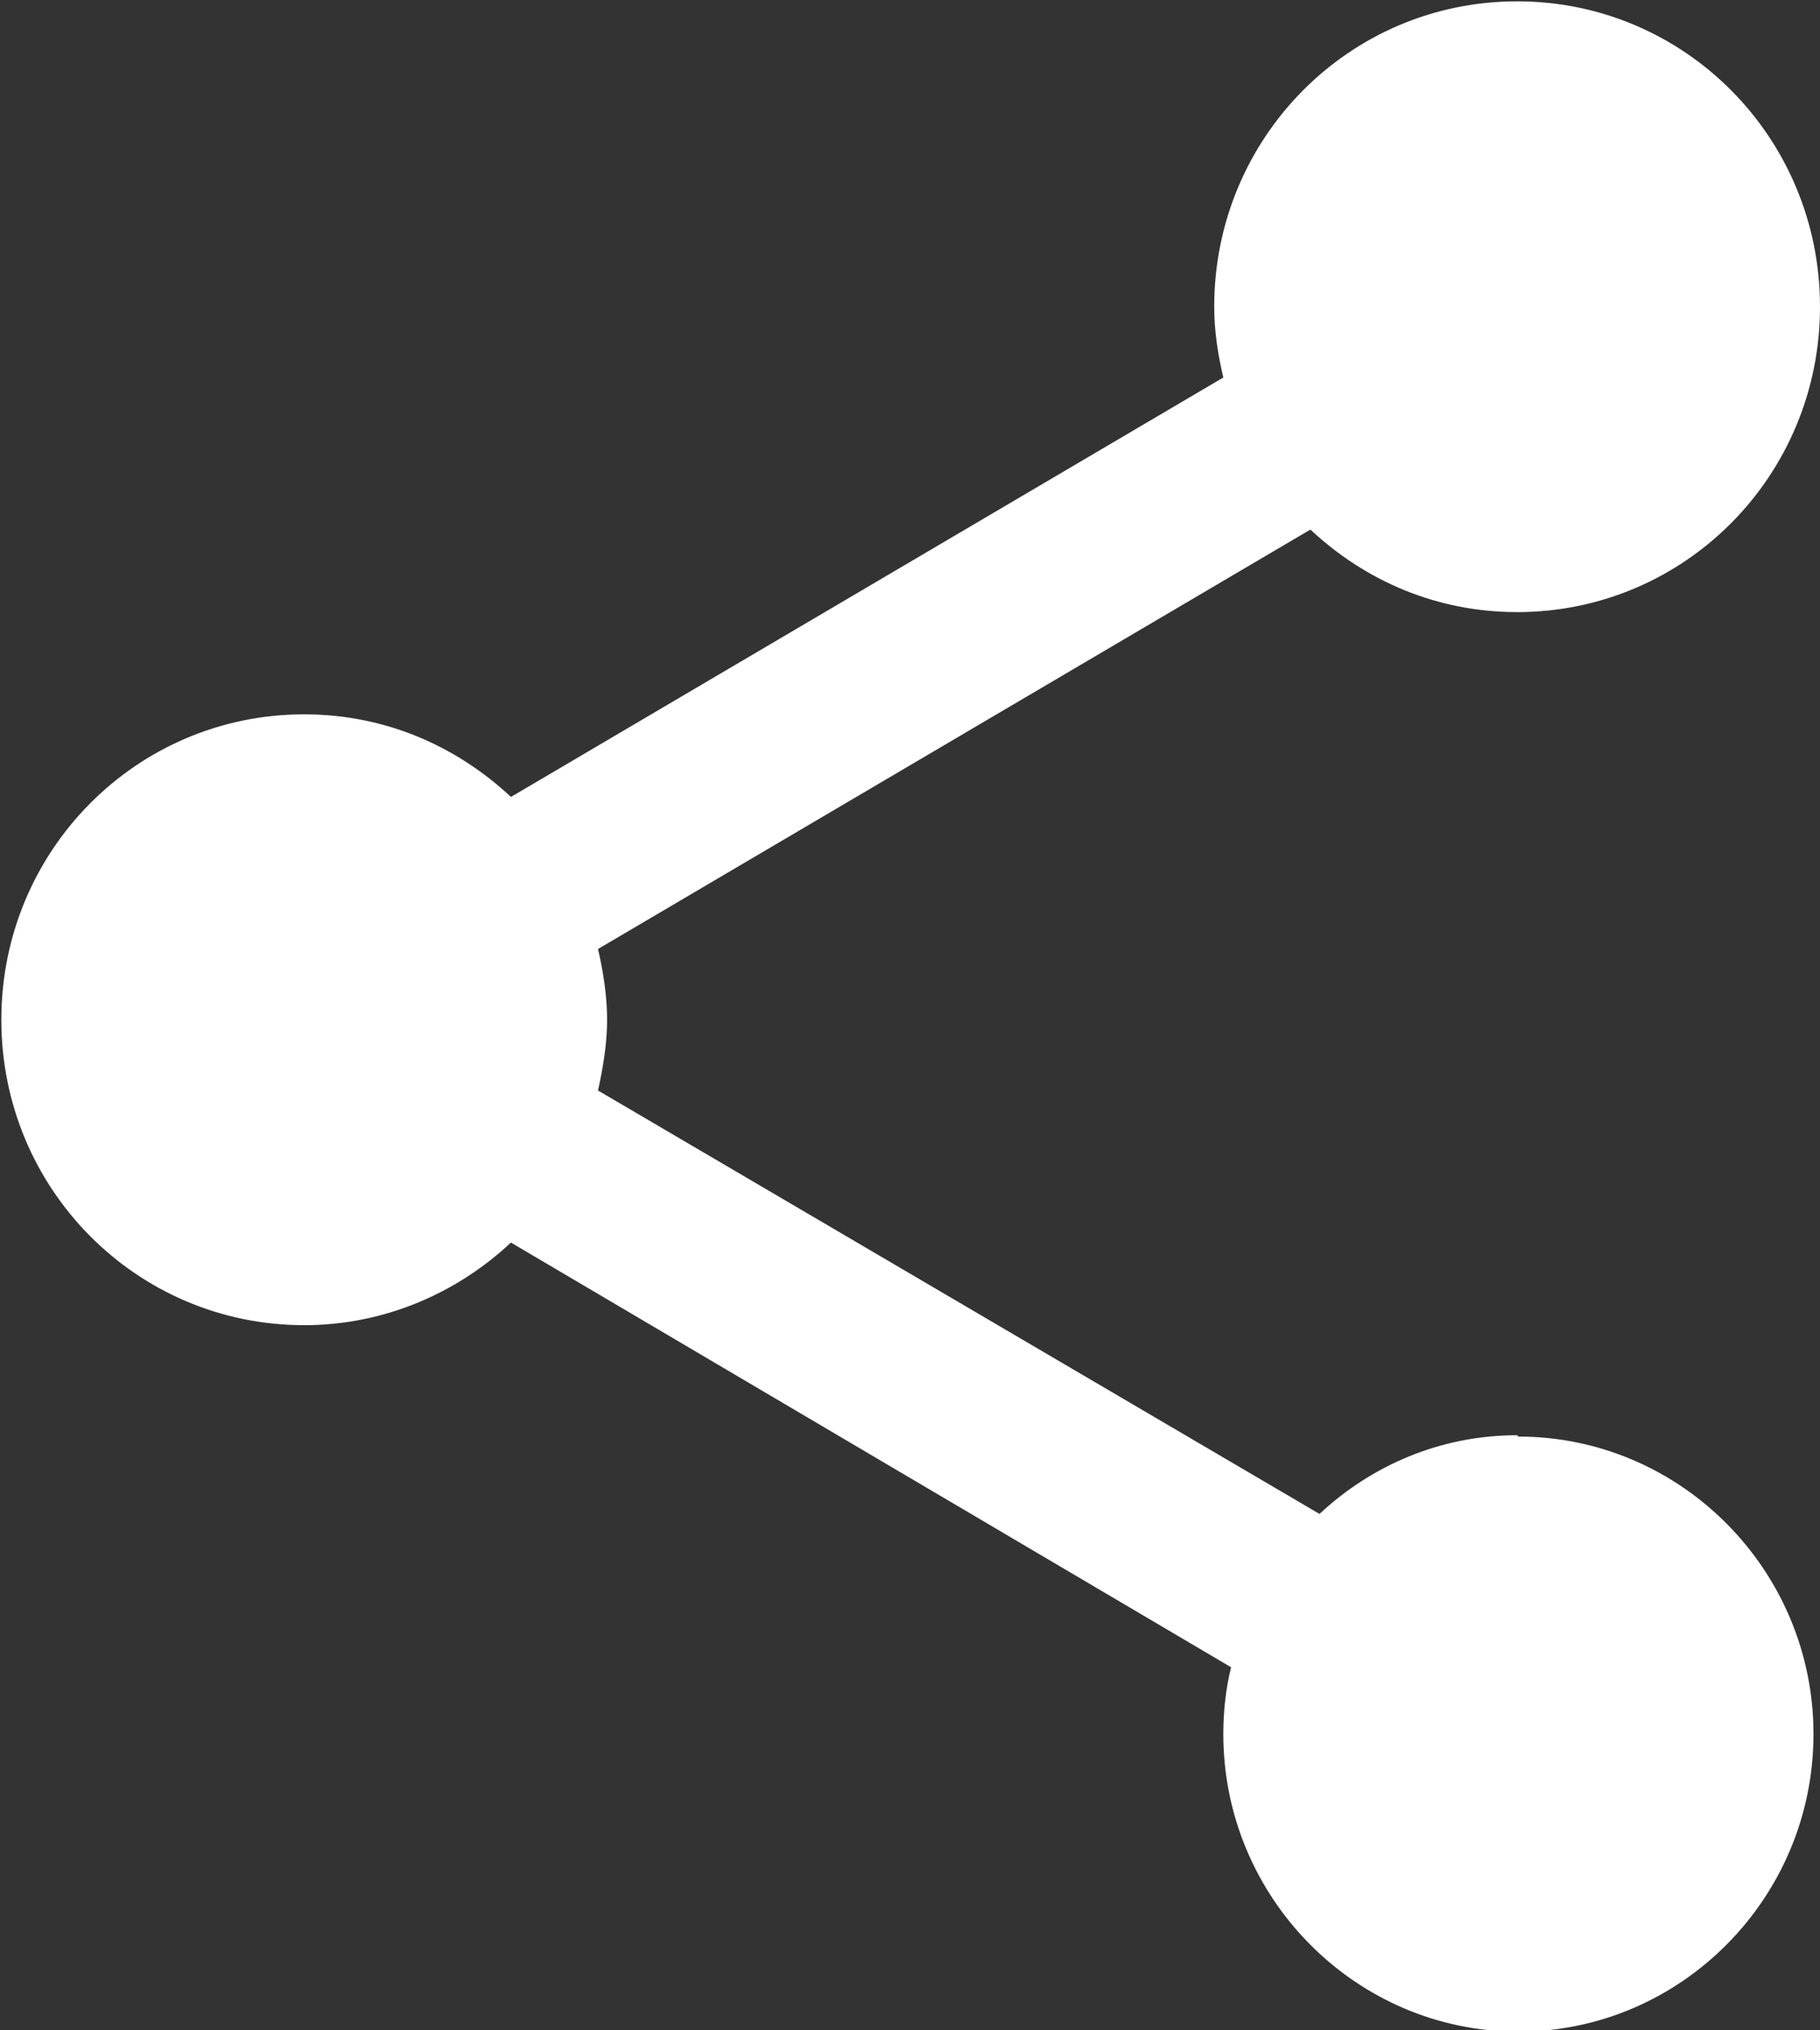 <svg width="26" height="29" viewBox="0 0 26 29" fill="none" xmlns="http://www.w3.org/2000/svg">
<rect x="0" y="0" width="26" height="29" fill="#333333" stroke="none"/>
<g clip-path="url(#clip0_58_635)">
<path d="M21.673 20.5C20.577 20.5 19.593 20.931 18.85 21.624L8.543 15.576C8.617 15.239 8.673 14.902 8.673 14.566C8.673 14.229 8.617 13.873 8.543 13.555L18.72 7.564C19.5 8.294 20.521 8.743 21.673 8.743C24.069 8.743 26 6.796 26 4.381C26 1.966 24.069 0.019 21.673 0.019C19.277 0.019 17.346 1.966 17.346 4.381C17.346 4.737 17.401 5.074 17.476 5.392L7.299 11.383C6.519 10.653 5.497 10.203 4.346 10.203C1.95 10.203 0.019 12.15 0.019 14.566C0.019 16.981 1.95 18.928 4.346 18.928C5.479 18.928 6.519 18.478 7.299 17.748L17.587 23.814C17.513 24.114 17.476 24.432 17.476 24.769C17.476 27.109 19.37 29.019 21.691 29.019C24.013 29.019 25.907 27.109 25.907 24.769C25.907 22.429 24.013 20.519 21.691 20.519L21.673 20.5Z" fill="white"/>
</g>
<defs>
<clipPath id="clip0_58_635">
<rect width="26" height="29" fill="white"/>
</clipPath>
</defs>
</svg>
